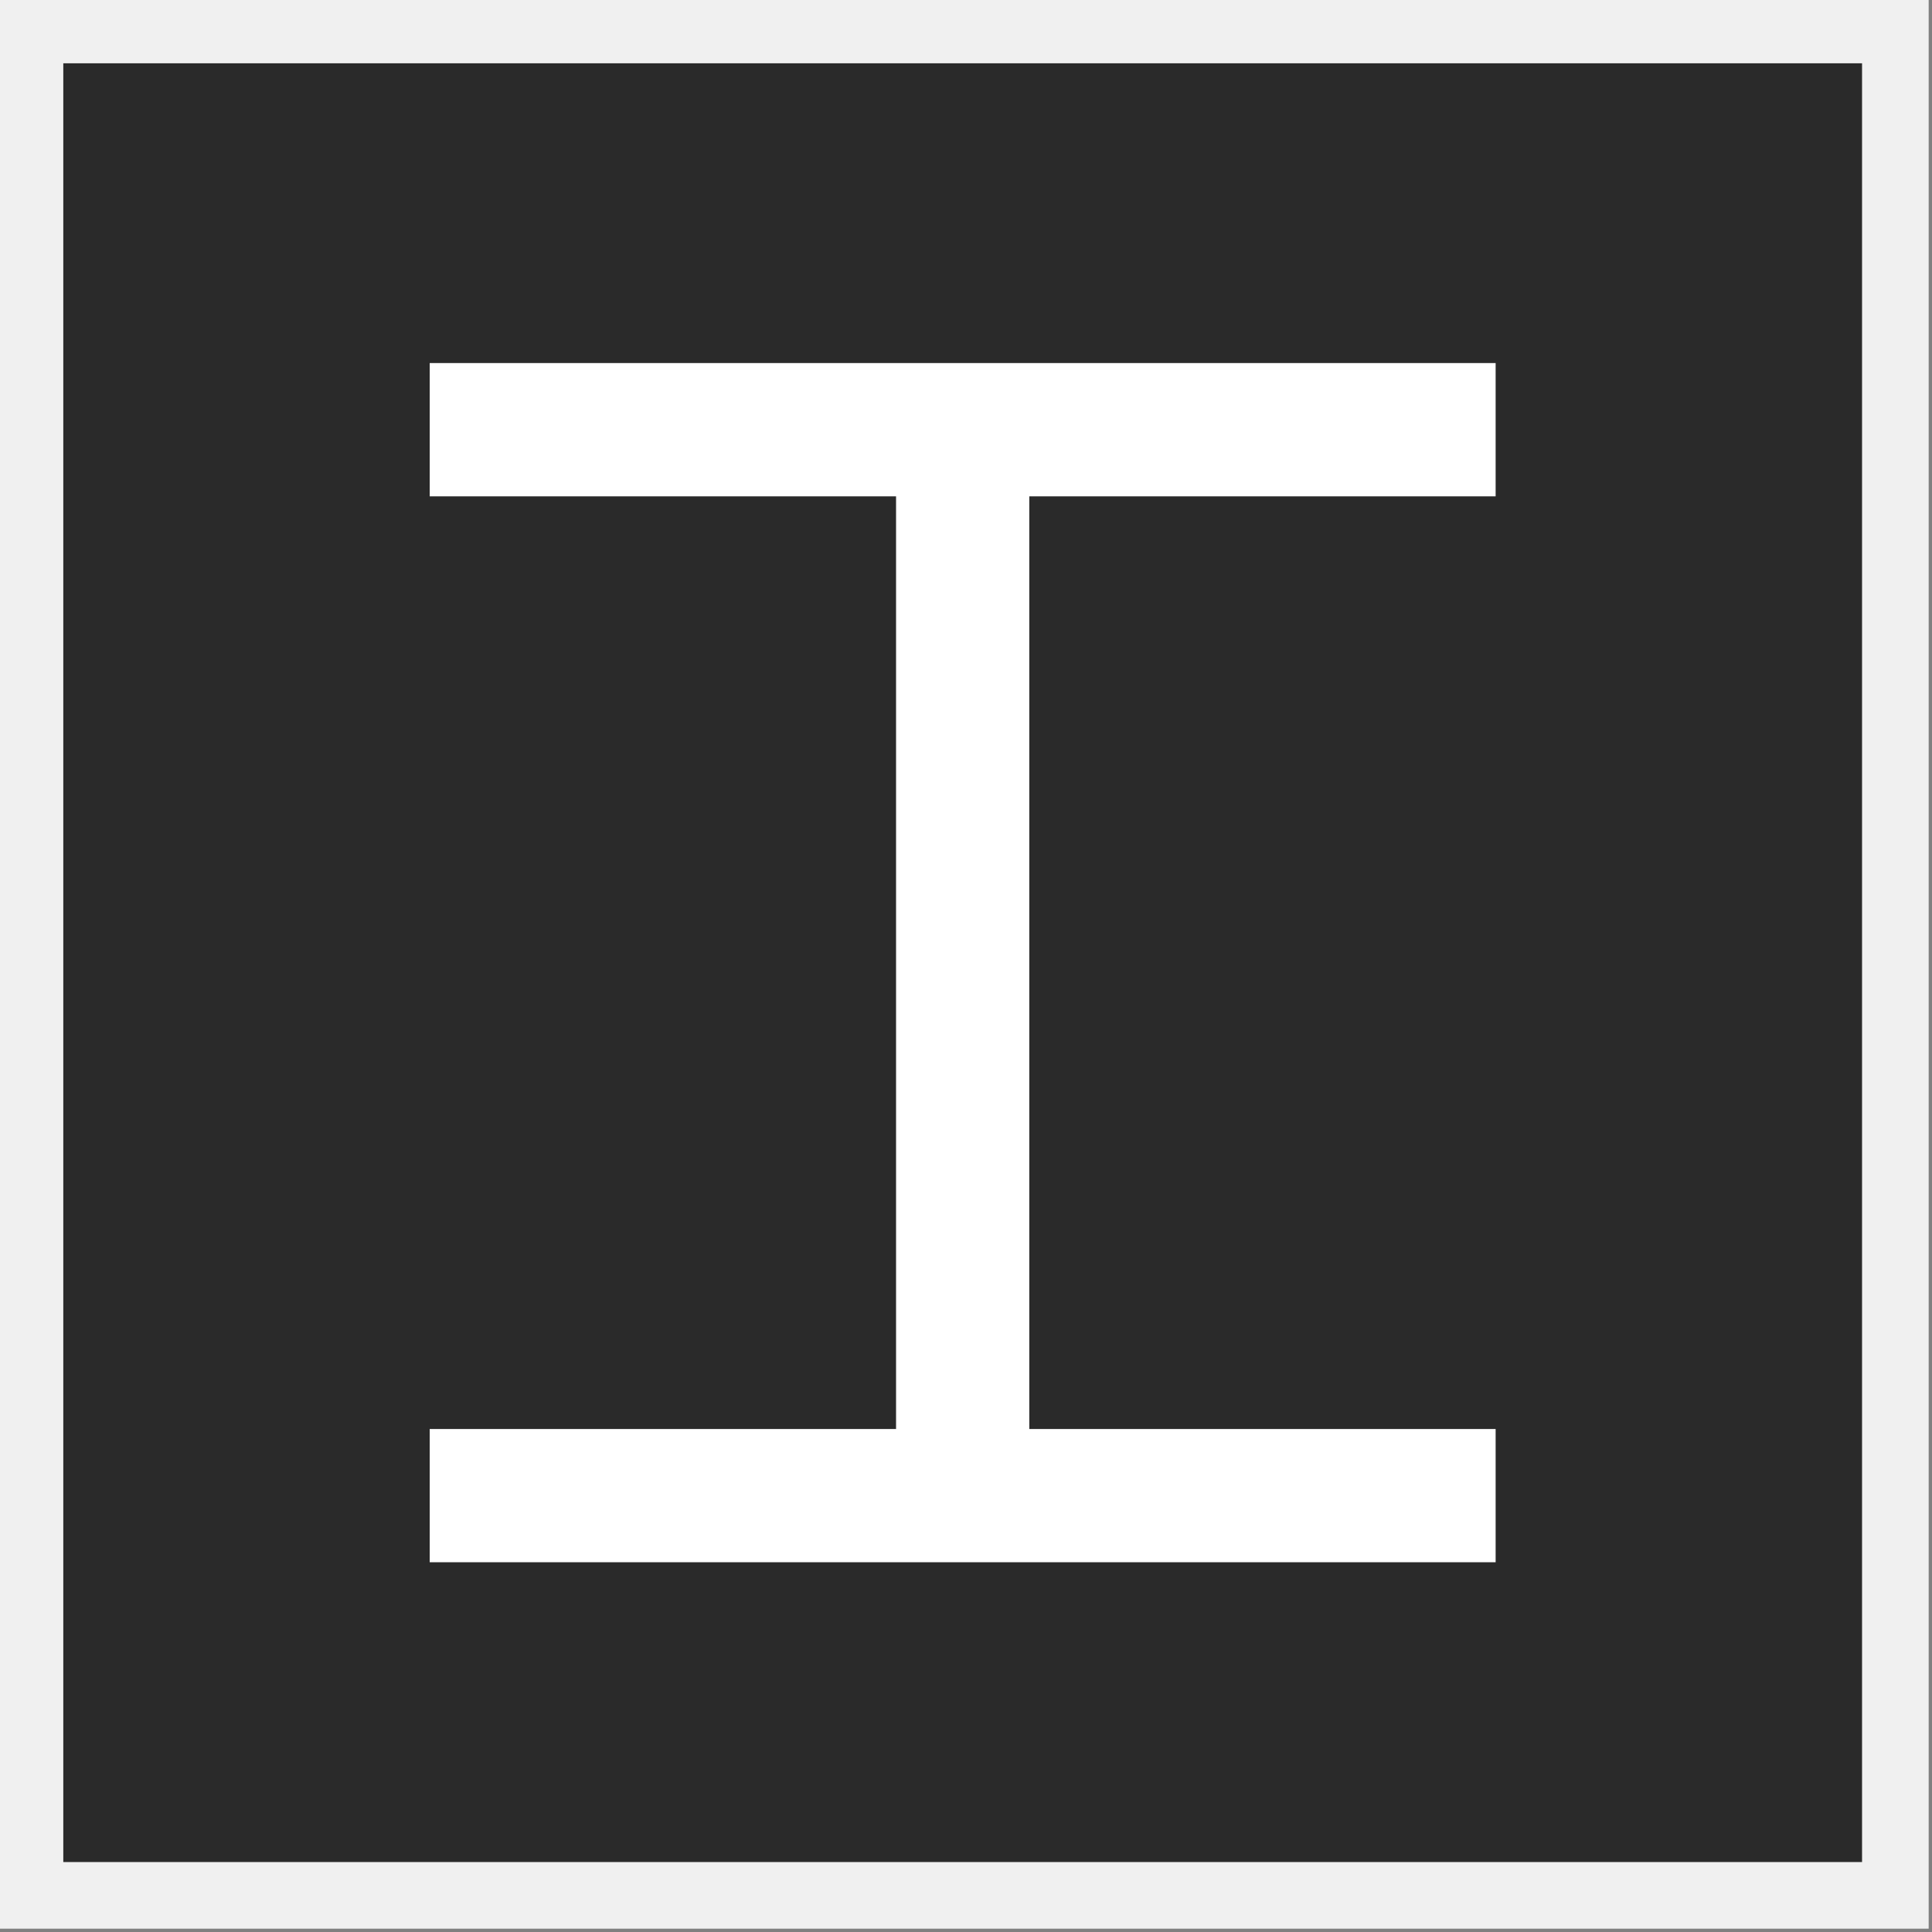 <?xml version="1.0" encoding="UTF-8"?>
<!DOCTYPE svg PUBLIC "-//W3C//DTD SVG 1.1//EN" "http://www.w3.org/Graphics/SVG/1.1/DTD/svg11.dtd">
<svg xmlns="http://www.w3.org/2000/svg" style="background-color: rgb(42, 42, 42);" xmlns:xlink="http://www.w3.org/1999/xlink" version="1.1" width="290px" height="290px" viewBox="-0.5 -0.5 290 290"><rect x="-0.5" y="-0.5" width="290" height="290" fill="#808080" stroke="none"/><defs/><g><rect x="4" y="4" width="280" height="280" fill="rgb(42, 42, 42)" stroke="rgb(240, 240, 240)" stroke-width="10" pointer-events="all"/><path d="M 144 224 Q 144 224 144 64" fill="none" stroke="#ffffff" stroke-width="20" stroke-miterlimit="10" pointer-events="stroke"/><path d="M 64 64 Q 64 64 224 64" fill="none" stroke="#ffffff" stroke-width="20" stroke-miterlimit="10" pointer-events="stroke"/><path d="M 64 224 Q 64 224 224 224" fill="none" stroke="#ffffff" stroke-width="20" stroke-miterlimit="10" pointer-events="stroke"/></g></svg>